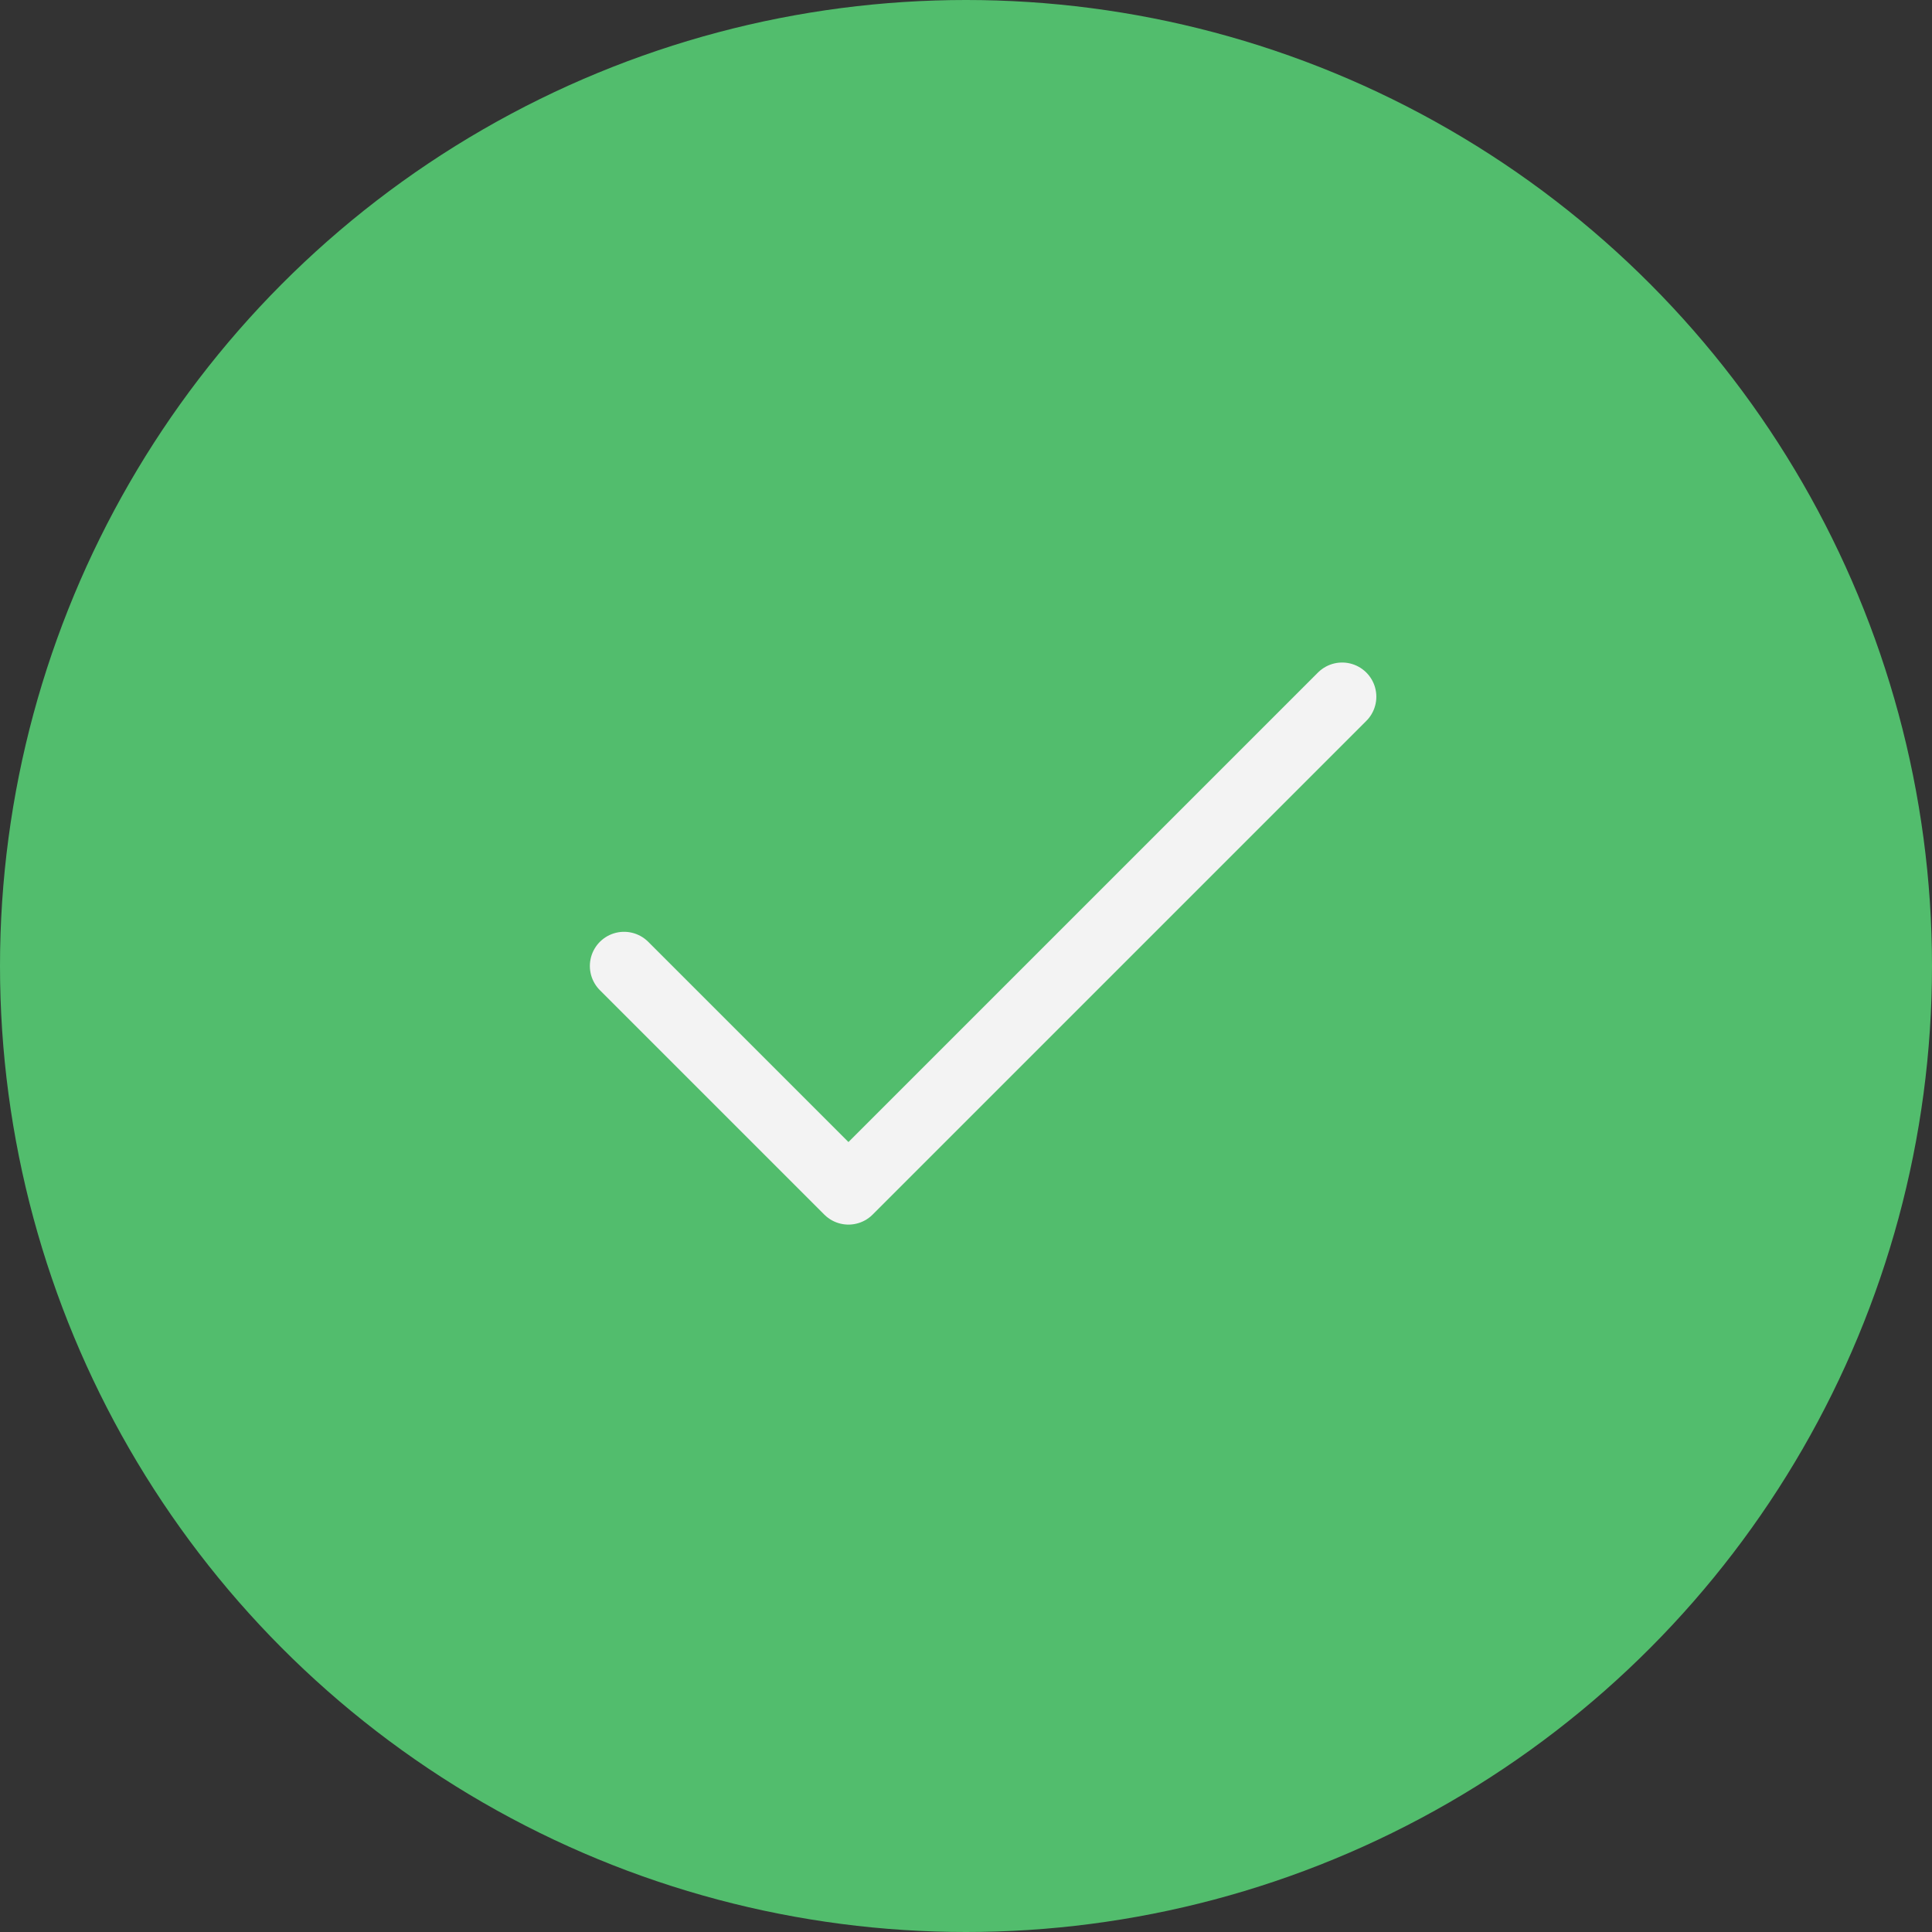 <svg width="113" height="113" viewBox="0 0 113 113" fill="none" xmlns="http://www.w3.org/2000/svg">
<rect x="0" y="0" width="113" height="113" fill="#333333" stroke="none"/>
<circle cx="56.5" cy="56.5" r="56.5" fill="#52BD6D"/>
<path d="M78.5 40.75L49.625 69.625L36.5 56.5" stroke="#F3F3F3" stroke-width="4" stroke-linecap="round" stroke-linejoin="round"/>
</svg>
